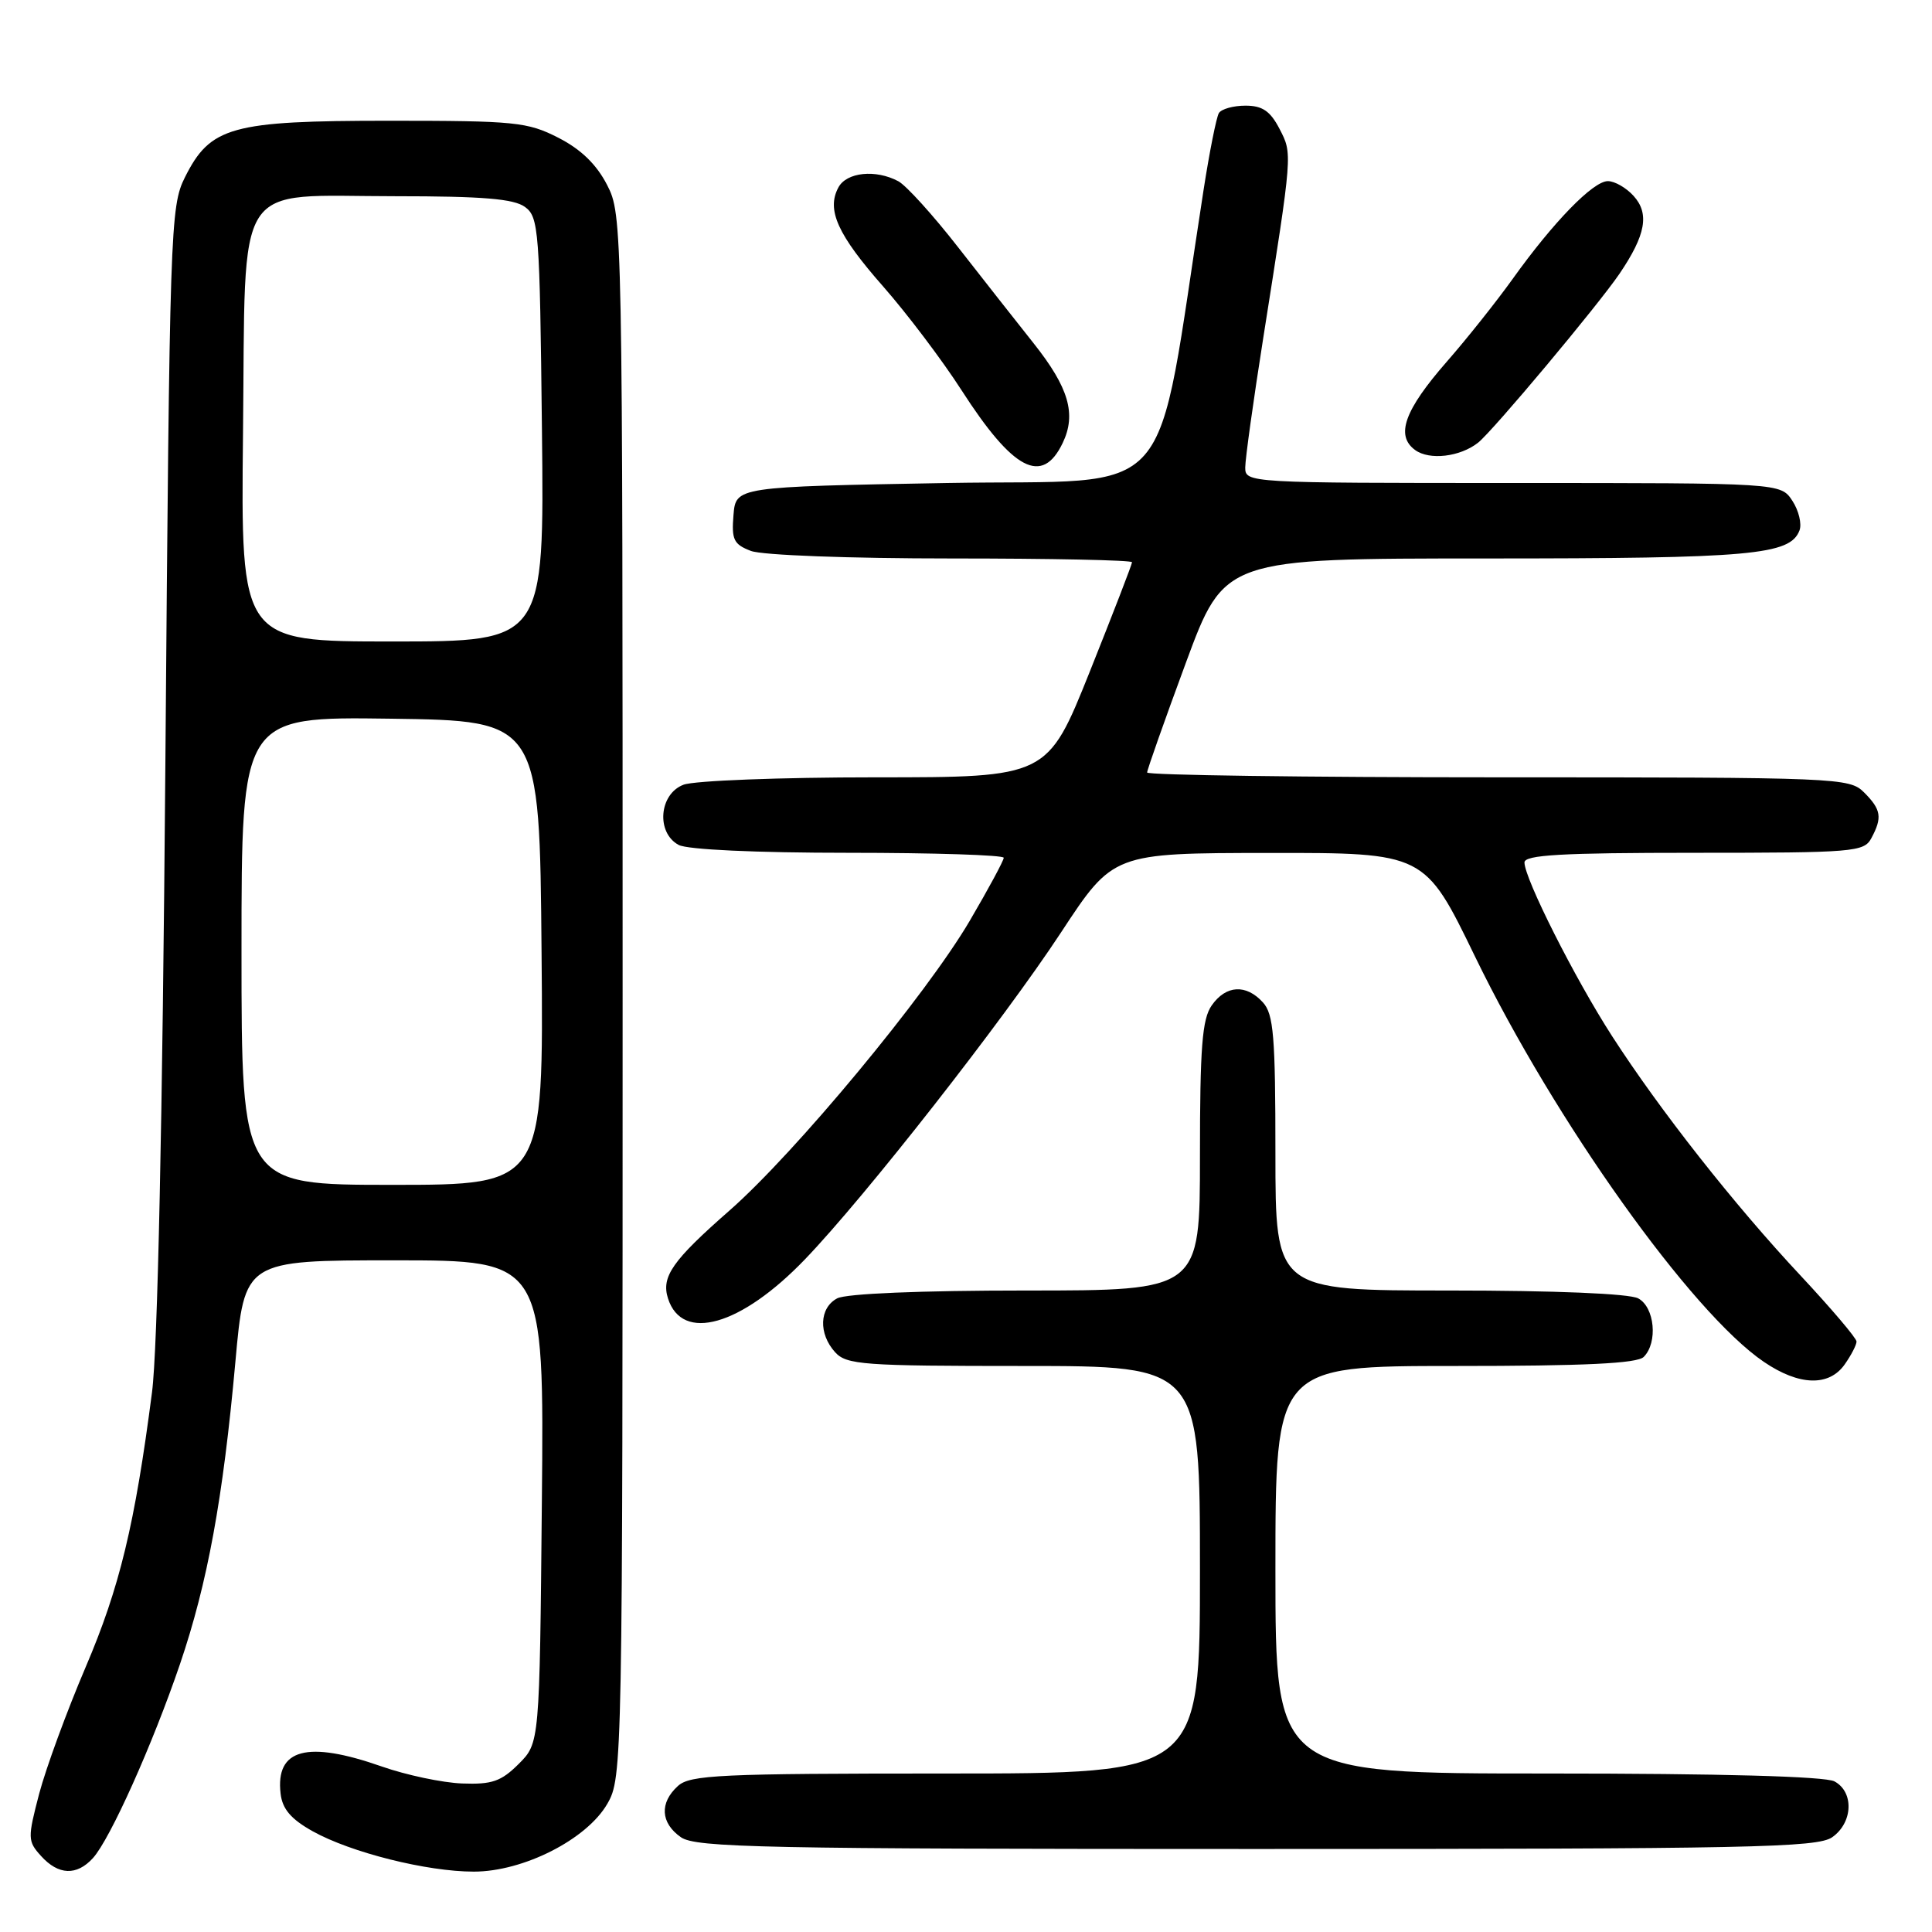 <?xml version="1.0" encoding="UTF-8" standalone="no"?>
<!DOCTYPE svg PUBLIC "-//W3C//DTD SVG 1.1//EN" "http://www.w3.org/Graphics/SVG/1.1/DTD/svg11.dtd" >
<svg xmlns="http://www.w3.org/2000/svg" xmlns:xlink="http://www.w3.org/1999/xlink" version="1.1" viewBox="0 0 256 256">
 <g >
 <path fill="currentColor"
d=" M 12.32 246.20 C 14.60 243.68 20.22 231.15 23.85 220.50 C 27.50 209.76 29.55 198.62 31.19 180.45 C 32.40 167.00 32.40 167.00 52.25 167.00 C 72.10 167.00 72.10 167.00 71.80 198.98 C 71.50 230.96 71.50 230.96 68.73 233.73 C 66.40 236.05 65.19 236.47 61.23 236.32 C 58.63 236.22 53.84 235.21 50.59 234.07 C 40.69 230.60 36.49 231.72 37.18 237.66 C 37.41 239.70 38.55 241.04 41.43 242.65 C 46.49 245.47 56.56 248.00 62.78 248.00 C 69.35 248.00 77.76 243.73 80.48 239.00 C 82.47 235.55 82.50 233.95 82.50 132.00 C 82.50 29.49 82.48 28.46 80.44 24.50 C 79.04 21.78 76.98 19.78 73.98 18.25 C 69.89 16.16 68.27 16.00 51.54 16.00 C 30.62 16.00 27.87 16.77 24.50 23.50 C 22.57 27.36 22.48 30.14 21.91 101.50 C 21.53 148.61 20.89 178.77 20.14 184.50 C 17.87 202.02 15.85 210.37 11.35 220.90 C 8.86 226.73 6.09 234.28 5.19 237.68 C 3.65 243.58 3.66 243.96 5.44 245.93 C 7.74 248.48 10.17 248.57 12.32 246.20 Z  M 242.78 243.44 C 245.53 241.51 245.69 237.44 243.07 236.04 C 241.83 235.38 228.01 235.00 205.07 235.00 C 169.00 235.00 169.00 235.00 169.00 208.00 C 169.00 181.00 169.00 181.00 192.80 181.00 C 209.98 181.00 216.93 180.67 217.80 179.80 C 219.70 177.90 219.26 173.21 217.07 172.04 C 215.89 171.41 206.05 171.00 192.07 171.00 C 169.00 171.00 169.00 171.00 169.00 152.83 C 169.00 137.32 168.76 134.39 167.35 132.83 C 165.12 130.37 162.45 130.52 160.56 133.22 C 159.29 135.03 159.00 138.75 159.00 153.22 C 159.00 171.00 159.00 171.00 135.93 171.00 C 121.95 171.00 112.11 171.41 110.93 172.04 C 108.56 173.30 108.43 176.71 110.65 179.17 C 112.17 180.84 114.31 181.00 135.65 181.00 C 159.00 181.00 159.00 181.00 159.00 208.00 C 159.00 235.00 159.00 235.00 125.33 235.00 C 95.40 235.00 91.45 235.18 89.83 236.65 C 87.37 238.88 87.52 241.55 90.22 243.44 C 92.19 244.82 101.09 245.00 166.50 245.00 C 231.91 245.00 240.81 244.82 242.78 243.44 Z  M 244.44 180.78 C 245.30 179.56 246.00 178.20 246.00 177.76 C 246.00 177.32 242.68 173.41 238.63 169.07 C 229.78 159.62 219.95 147.12 213.62 137.31 C 208.68 129.66 202.00 116.41 202.00 114.28 C 202.00 113.28 206.90 113.00 224.46 113.00 C 245.65 113.00 246.99 112.89 247.96 111.07 C 249.44 108.32 249.27 107.27 247.00 105.00 C 245.06 103.06 243.67 103.00 198.50 103.00 C 172.93 103.00 152.00 102.71 152.00 102.36 C 152.00 102.01 154.30 95.49 157.12 87.86 C 162.24 74.00 162.24 74.00 196.97 74.00 C 232.10 74.00 237.19 73.54 238.44 70.29 C 238.77 69.43 238.35 67.66 237.50 66.36 C 235.95 64.00 235.95 64.00 200.48 64.00 C 165.36 64.00 165.00 63.98 165.00 61.95 C 165.00 60.82 166.08 53.05 167.40 44.70 C 171.30 20.01 171.27 20.42 169.53 17.05 C 168.31 14.71 167.27 14.00 165.03 14.00 C 163.43 14.00 161.85 14.44 161.51 14.98 C 161.18 15.52 160.26 20.13 159.47 25.23 C 152.87 67.63 156.54 63.45 125.49 64.00 C 97.50 64.50 97.50 64.50 97.19 68.25 C 96.92 71.51 97.22 72.13 99.50 73.00 C 100.99 73.57 112.56 74.00 126.07 74.00 C 139.23 74.00 150.00 74.22 150.00 74.50 C 150.00 74.77 147.48 81.29 144.40 89.00 C 138.79 103.00 138.79 103.00 115.96 103.00 C 103.40 103.00 91.98 103.44 90.57 103.98 C 87.32 105.21 86.92 110.35 89.93 111.96 C 91.09 112.58 100.17 113.00 112.43 113.00 C 123.75 113.00 133.00 113.30 133.00 113.66 C 133.00 114.03 130.97 117.79 128.49 122.02 C 122.73 131.83 105.39 152.75 96.64 160.42 C 89.10 167.03 87.60 169.17 88.51 172.04 C 90.38 177.92 98.18 175.69 106.66 166.87 C 114.64 158.57 132.95 135.19 140.60 123.54 C 147.50 113.04 147.50 113.04 168.14 113.02 C 188.78 113.00 188.78 113.00 195.45 126.75 C 206.02 148.52 224.12 173.94 233.73 180.46 C 238.39 183.63 242.36 183.75 244.44 180.78 Z  M 140.81 58.70 C 142.65 54.87 141.62 51.36 136.97 45.50 C 134.78 42.75 130.28 37.02 126.96 32.77 C 123.65 28.52 120.08 24.58 119.04 24.02 C 116.04 22.41 112.17 22.81 111.09 24.84 C 109.49 27.81 110.98 31.10 117.06 38.00 C 120.20 41.58 124.86 47.74 127.41 51.71 C 134.25 62.34 138.10 64.36 140.81 58.70 Z  M 195.85 58.66 C 197.82 57.10 211.74 40.47 214.60 36.26 C 218.07 31.14 218.59 28.31 216.46 25.96 C 215.49 24.88 213.95 24.00 213.05 24.00 C 211.10 24.00 205.84 29.40 200.42 36.98 C 198.26 39.99 194.35 44.91 191.72 47.91 C 186.09 54.35 184.88 57.71 187.51 59.63 C 189.41 61.02 193.47 60.54 195.85 58.66 Z  M 32.00 125.98 C 32.00 94.96 32.00 94.96 51.75 95.23 C 71.50 95.50 71.50 95.50 71.76 126.25 C 72.03 157.00 72.03 157.00 52.01 157.00 C 32.00 157.00 32.00 157.00 32.00 125.98 Z  M 32.20 57.41 C 32.57 23.09 30.70 26.00 52.42 26.00 C 63.96 26.00 68.08 26.34 69.56 27.42 C 71.39 28.75 71.52 30.47 71.81 56.92 C 72.12 85.00 72.12 85.00 52.01 85.00 C 31.91 85.00 31.91 85.00 32.20 57.41 Z "/>
</g>
</svg>